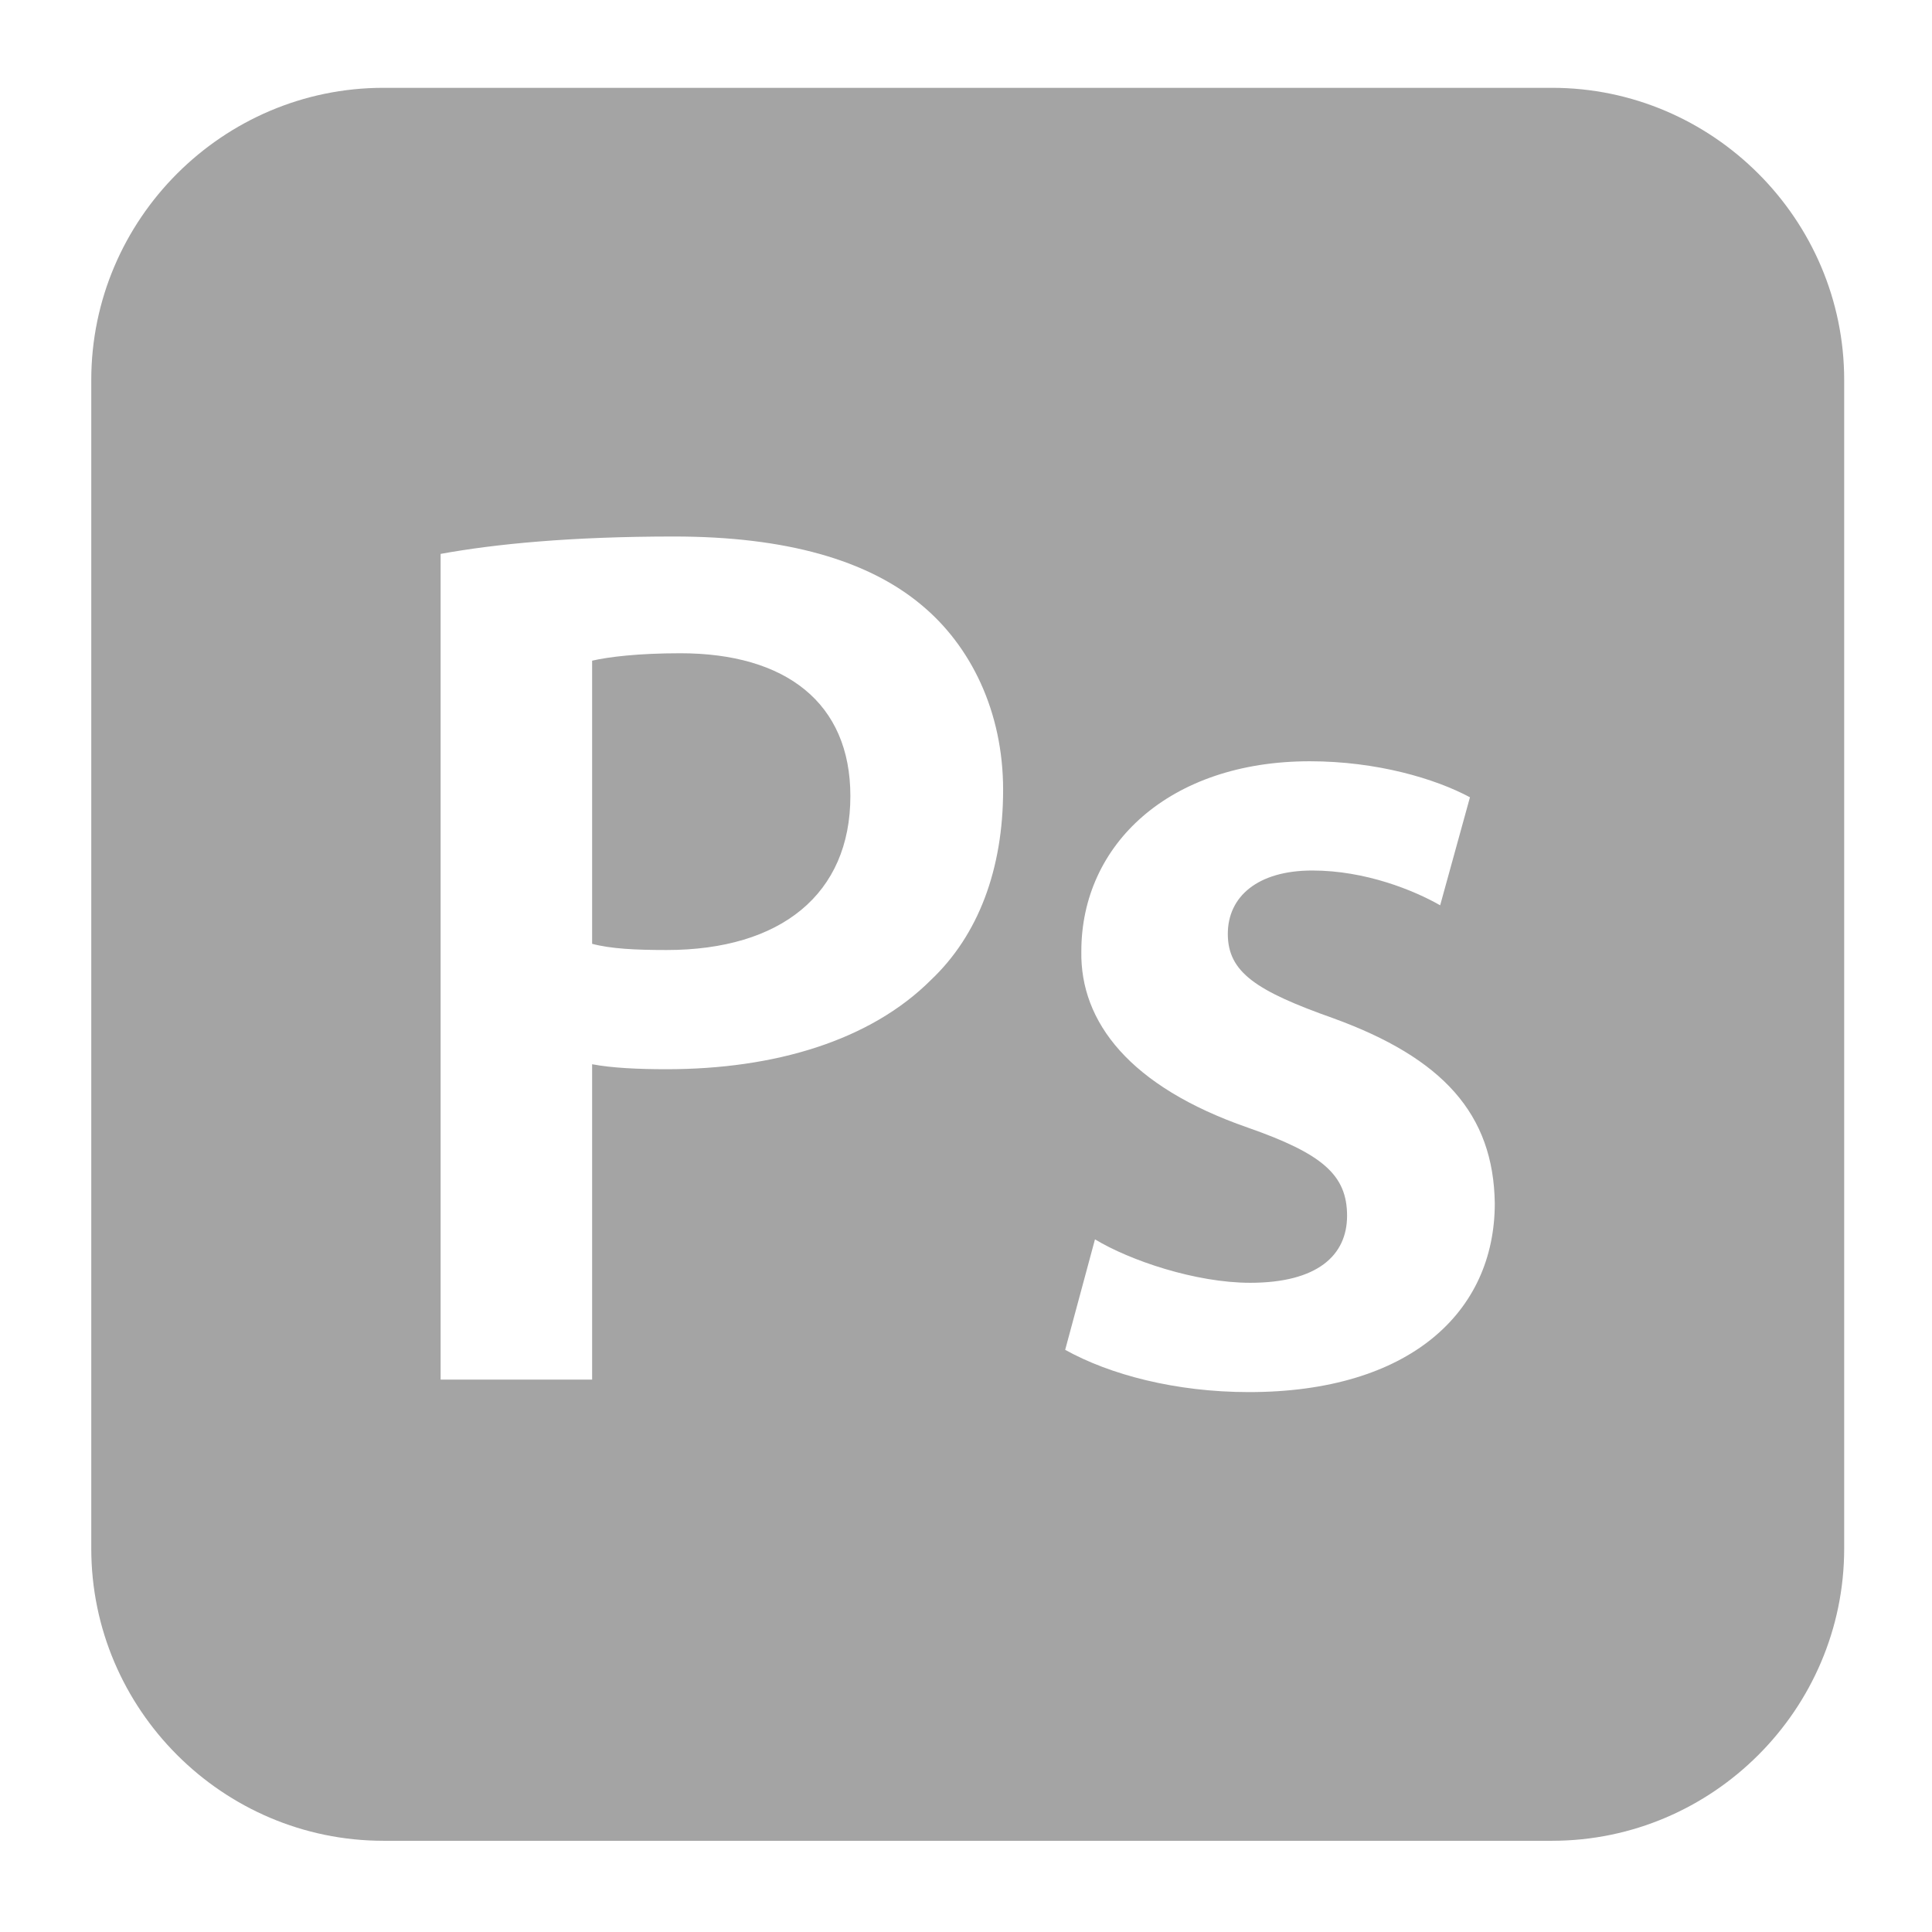 <svg width="33" height="33" viewBox="0 0 33 33" fill="none" xmlns="http://www.w3.org/2000/svg">
<path d="M26.51 1.5H6.549C3.804 1.5 1.559 3.746 1.559 6.49V26.451C1.559 29.196 3.804 31.442 6.549 31.442H26.51C29.255 31.442 31.5 29.196 31.5 26.451V6.49C31.5 3.746 29.254 1.5 26.51 1.5ZM15.904 16.736C14.865 17.775 13.232 18.263 11.386 18.263C10.898 18.263 10.453 18.242 10.114 18.178V23.565H7.526V9.461C8.459 9.291 9.753 9.164 11.514 9.164C13.423 9.164 14.822 9.567 15.735 10.33C16.583 11.03 17.134 12.155 17.134 13.491C17.134 14.848 16.71 15.972 15.904 16.736ZM21.333 23.778C20.081 23.778 18.957 23.481 18.194 23.056L18.703 21.169C19.297 21.529 20.421 21.911 21.354 21.911C22.499 21.911 23.009 21.445 23.009 20.766C23.009 20.066 22.584 19.705 21.312 19.26C19.297 18.56 18.448 17.457 18.47 16.248C18.47 14.424 19.975 13.003 22.372 13.003C23.518 13.003 24.515 13.3 25.108 13.618L24.599 15.463C24.154 15.209 23.326 14.869 22.415 14.869C21.481 14.869 20.972 15.315 20.972 15.951C20.972 16.609 21.46 16.927 22.775 17.393C24.642 18.072 25.511 19.026 25.532 20.554C25.532 22.42 24.069 23.778 21.333 23.778ZM14.525 13.597C14.525 15.272 13.338 16.227 11.386 16.227C10.856 16.227 10.432 16.206 10.114 16.121V11.285C10.389 11.221 10.899 11.158 11.62 11.158C13.423 11.158 14.525 12.006 14.525 13.597Z" fill="#A4A4A4"/>
</svg>
